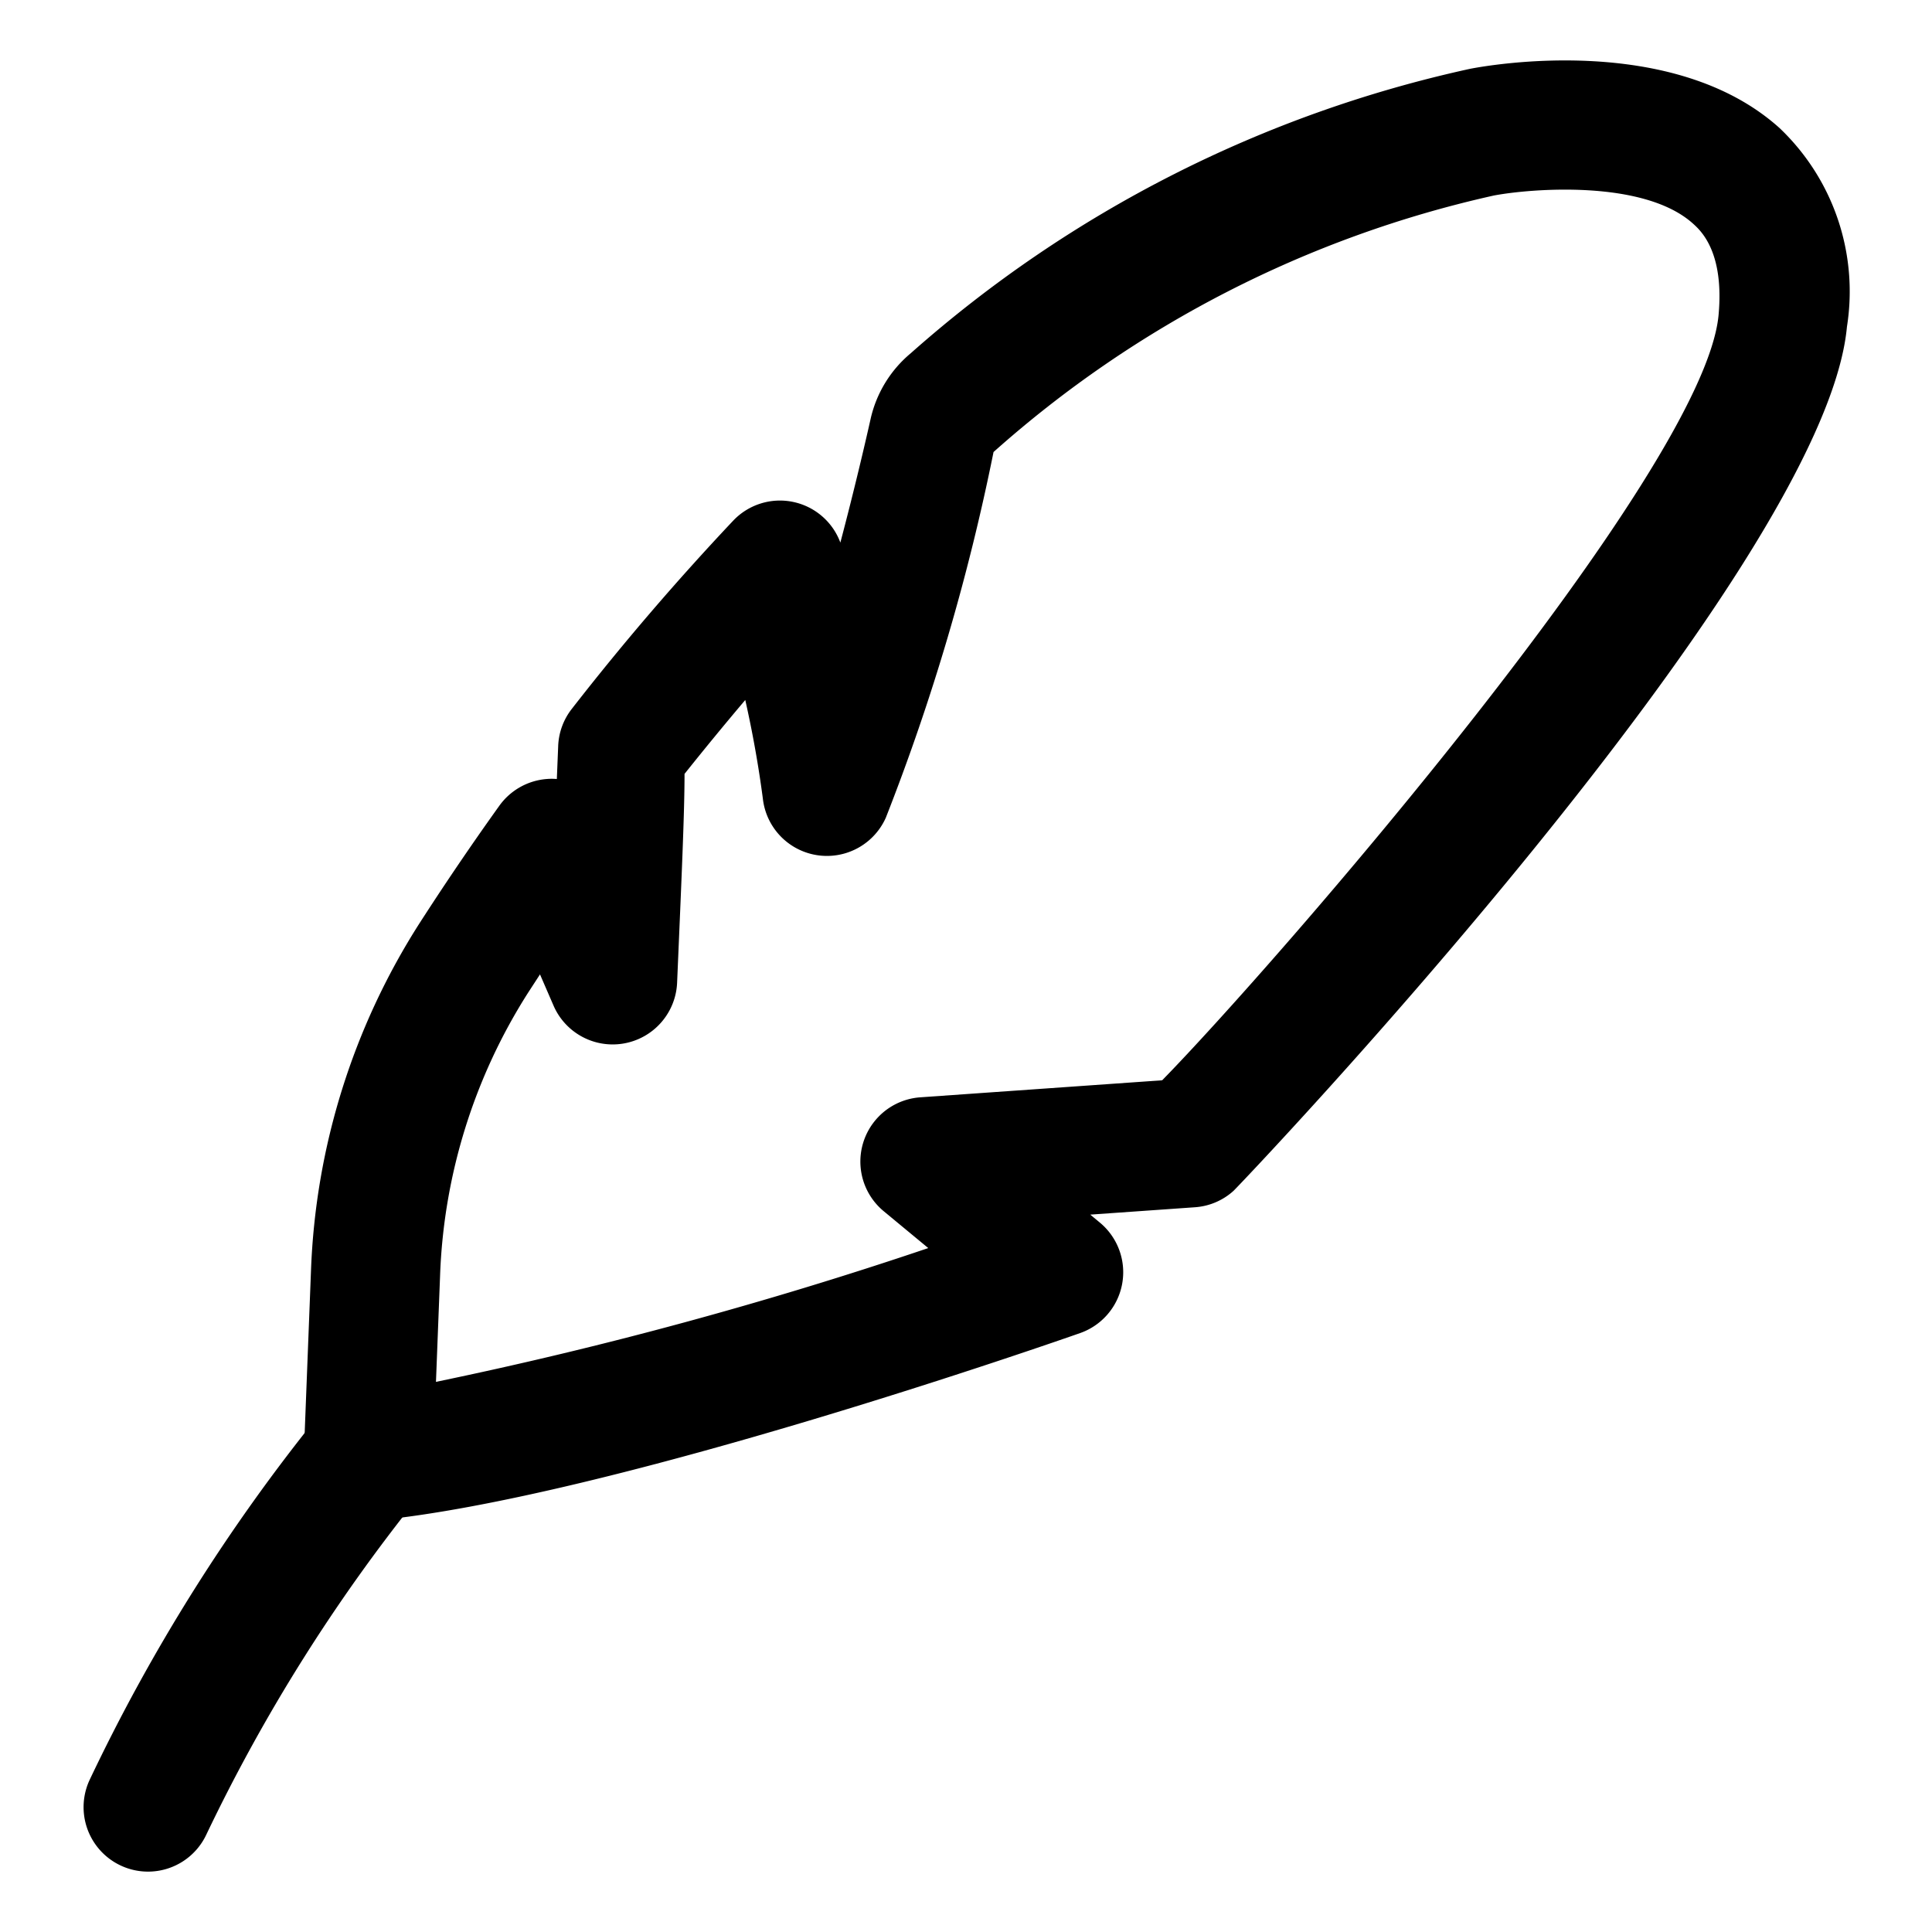 <svg data-name="그룹 3863" xmlns="http://www.w3.org/2000/svg" width="32" height="32" viewBox="0 0 32 32">
    <g data-name="그룹 3862">
        <path data-name="패스 2914" d="M2.452 31a1.068 1.068 0 0 1-.97-1.514 30.257 30.257 0 0 1 3.8-6.047 1.068 1.068 0 0 1 1.64 1.368 28.592 28.592 0 0 0-3.5 5.57 1.067 1.067 0 0 1-.97.623"/>
        <path data-name="패스 2915" d="M6.1 25.191a1.067 1.067 0 0 1-1.067-1.11l.118-3.034a11.457 11.457 0 0 1 1.8-5.759c.351-.545.793-1.207 1.32-1.943a1.069 1.069 0 0 1 .781-.442.976.976 0 0 1 .171 0l.022-.539a1.064 1.064 0 0 1 .226-.623 43.303 43.303 0 0 1 2.672-3.116 1.067 1.067 0 0 1 1.776.362c.235-.89.414-1.66.5-2.044a1.982 1.982 0 0 1 .668-1.094 20.57 20.57 0 0 1 9.261-4.709c.333-.065 3.371-.6 5.126.98a3.733 3.733 0 0 1 1.117 3.293c-.373 4.06-10.064 14.225-10.161 14.312a1.06 1.06 0 0 1-.639.271l-1.733.122.158.131a1.068 1.068 0 0 1-.326 1.831c-.317.111-7.814 2.737-11.685 3.106h-.1m2.839-9.047-.195.3a9.335 9.335 0 0 0-1.46 4.691l-.068 1.758a69.387 69.387 0 0 0 8.154-2.216l-.736-.609a1.067 1.067 0 0 1 .605-1.888l4.005-.282c1.788-1.825 8.974-10.056 9.216-12.676.095-1.042-.292-1.394-.42-1.51-.817-.741-2.7-.582-3.3-.469a18.487 18.487 0 0 0-8.289 4.249 35.984 35.984 0 0 1-1.784 6.057 1.068 1.068 0 0 1-2.037-.319 18.354 18.354 0 0 0-.291-1.631q-.508.6-1.006 1.224c0 .636-.047 1.68-.123 3.459a1.068 1.068 0 0 1-2.042.39z"/>
    </g>
</svg>
